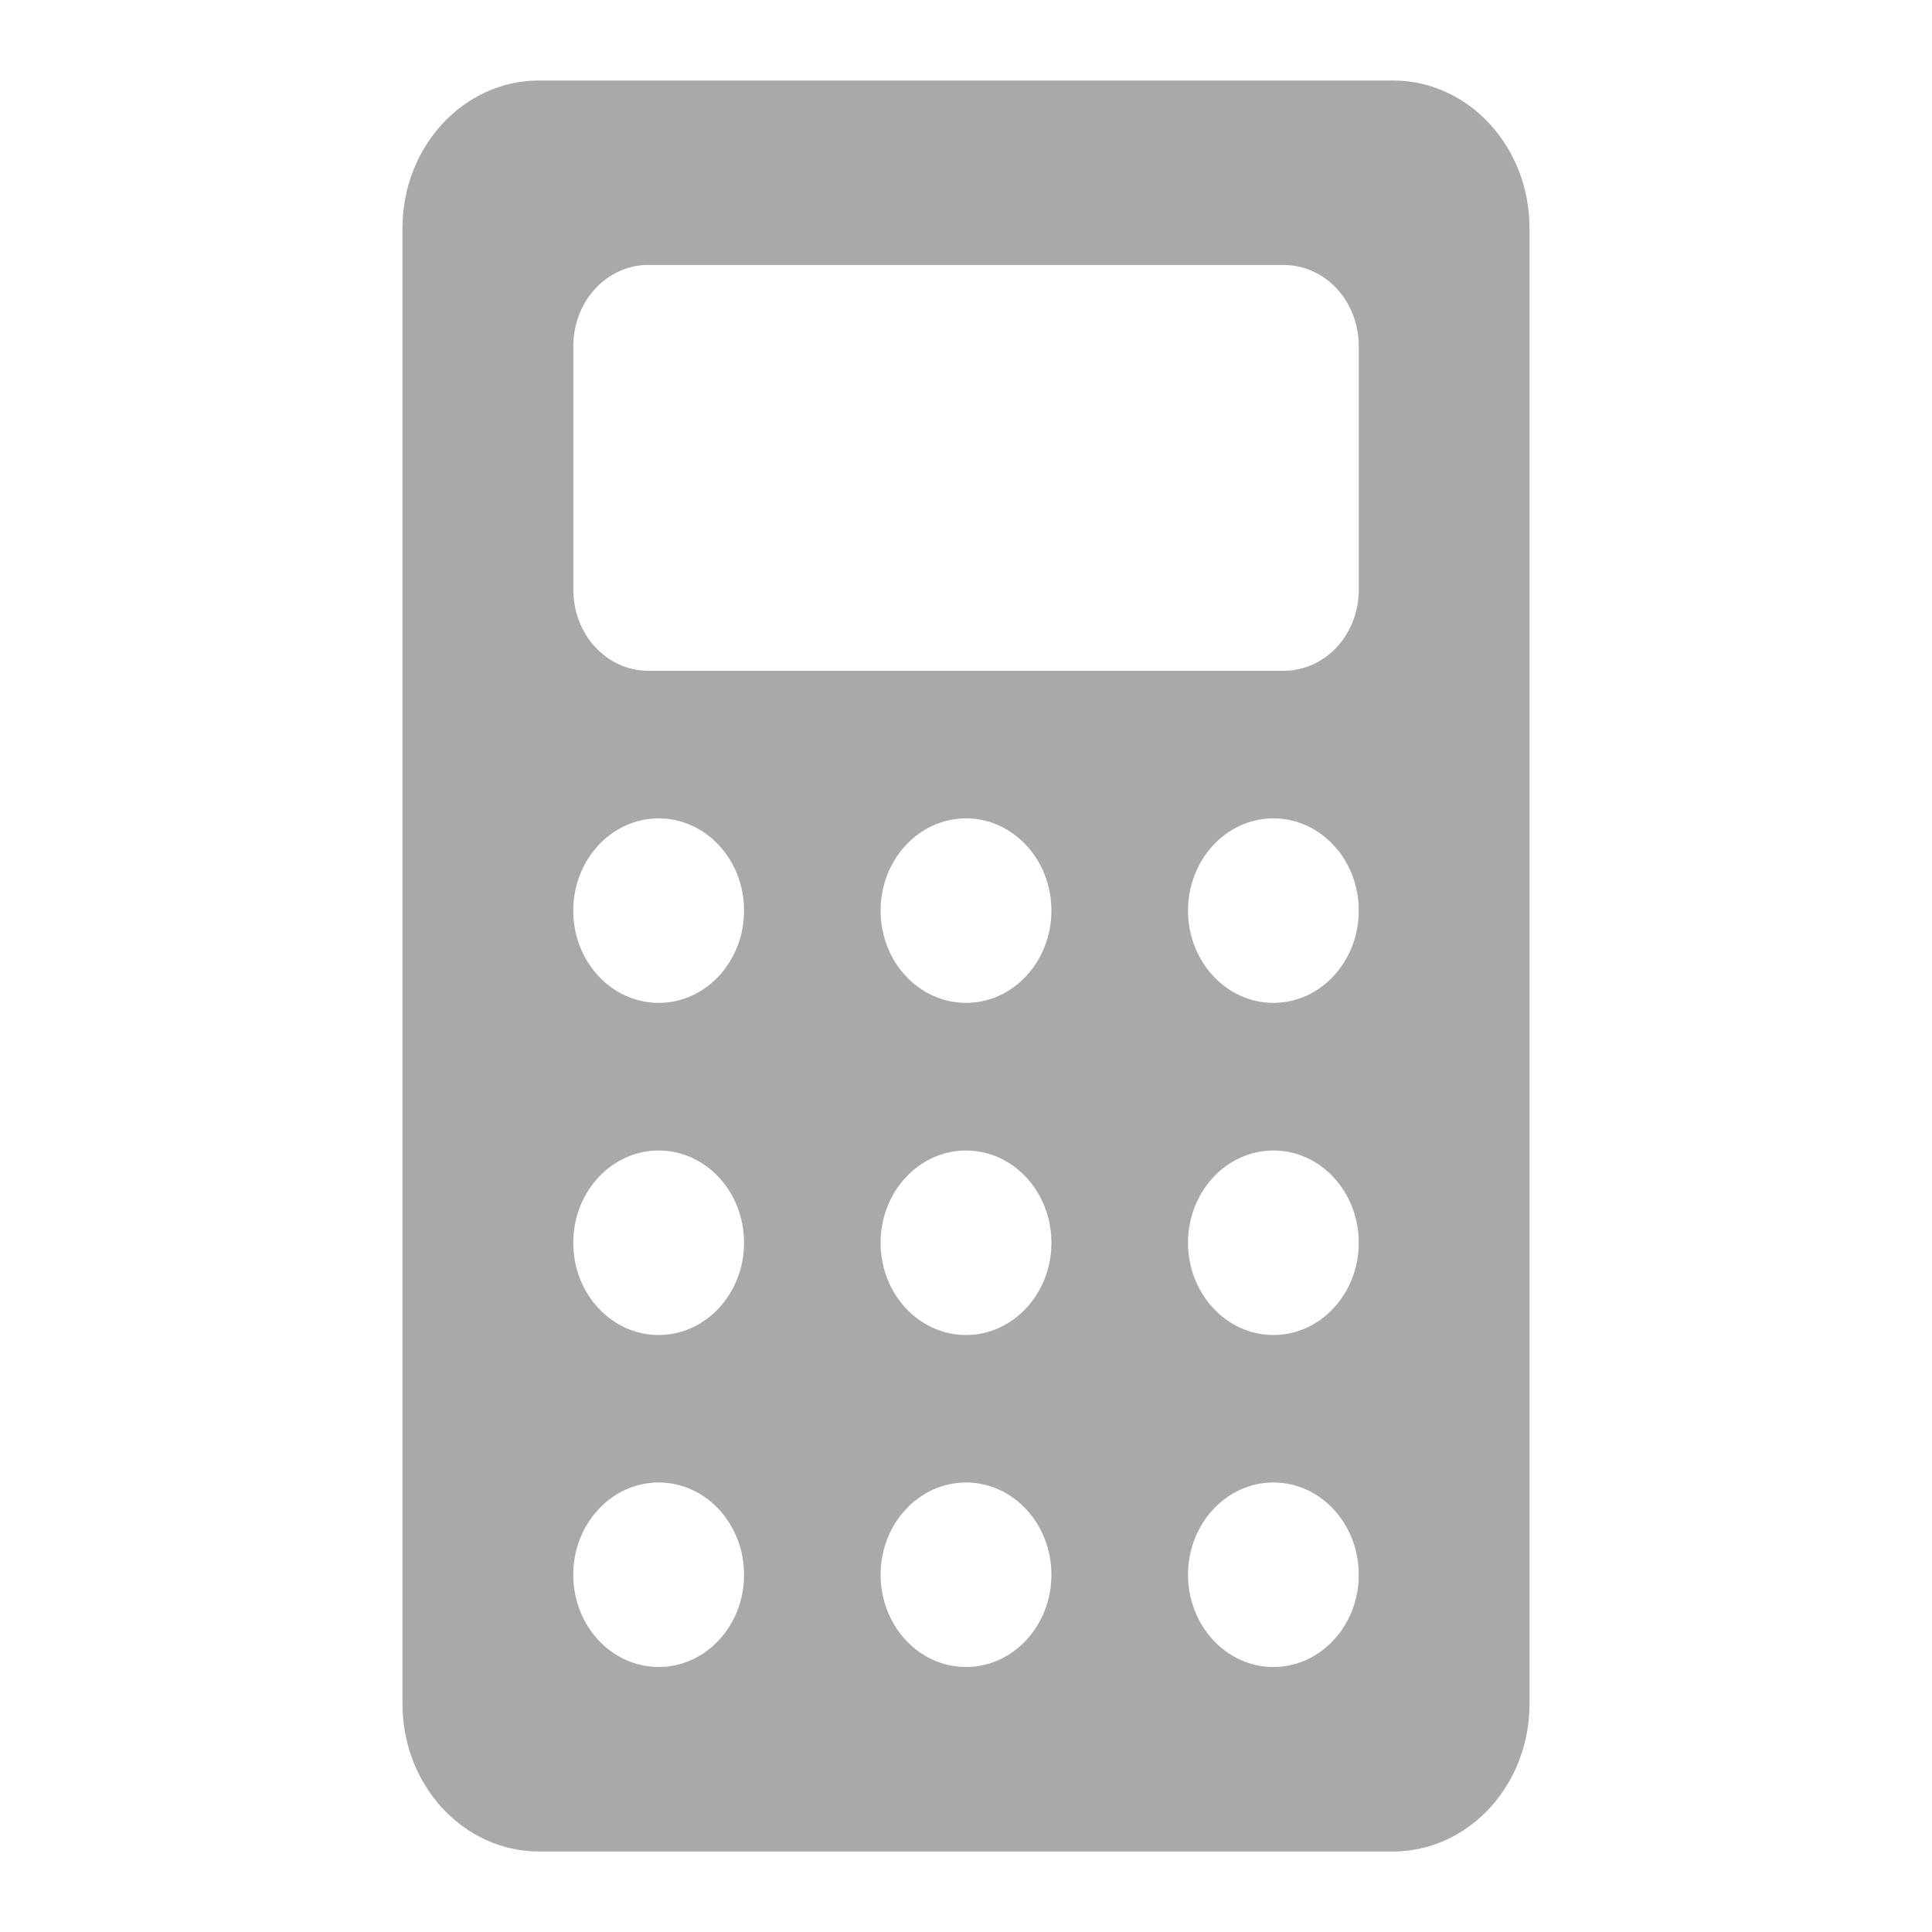 <svg xmlns="http://www.w3.org/2000/svg" width="24" height="24" viewBox="0 0 24 24"><path fill="#a9a9a9" d="M14.758 19.562c0-.632.475-1.146 1.061-1.146s1.06.513 1.06 1.146c0 .633-.475 1.146-1.06 1.146s-1.061-.513-1.061-1.146zm-3.819 0c0-.632.475-1.146 1.061-1.146s1.061.513 1.061 1.146c0 .633-.475 1.146-1.061 1.146s-1.061-.513-1.061-1.146zm-3.818 0c0-.632.475-1.146 1.061-1.146s1.061.513 1.061 1.146c0 .633-.475 1.146-1.061 1.146s-1.061-.513-1.061-1.146zm7.637-4.124c0-.632.475-1.146 1.061-1.146s1.06.513 1.06 1.146c0 .632-.475 1.146-1.06 1.146s-1.061-.513-1.061-1.146zm-3.819 0c0-.632.475-1.146 1.061-1.146s1.061.513 1.061 1.146c0 .632-.475 1.146-1.061 1.146s-1.061-.513-1.061-1.146zm-3.818 0c0-.632.475-1.146 1.061-1.146s1.061.513 1.061 1.146c0 .632-.475 1.146-1.061 1.146s-1.061-.513-1.061-1.146zm7.637-4.126c0-.632.475-1.146 1.061-1.146s1.06.513 1.06 1.146c0 .633-.475 1.146-1.06 1.146s-1.061-.513-1.061-1.146zm-3.819 0c0-.632.475-1.146 1.061-1.146s1.061.513 1.061 1.146c0 .633-.475 1.146-1.061 1.146s-1.061-.513-1.061-1.146zm-3.818 0c0-.632.475-1.146 1.061-1.146s1.061.513 1.061 1.146c0 .633-.475 1.146-1.061 1.146s-1.061-.513-1.061-1.146zm.934-8.02h7.891c.517 0 .933.449.933 1.008v3.025c0 .559-.416 1.008-.933 1.008H8.055c-.518 0-.933-.449-.933-1.008V4.3c0-.559.416-1.009.933-1.009zM5 21.167C5 22.18 5.759 23 6.697 23h10.606c.938 0 1.697-.82 1.697-1.833V2.833C19 1.82 18.241 1 17.303 1H6.697C5.759 1 5 1.82 5 2.833v18.334z"/></svg>